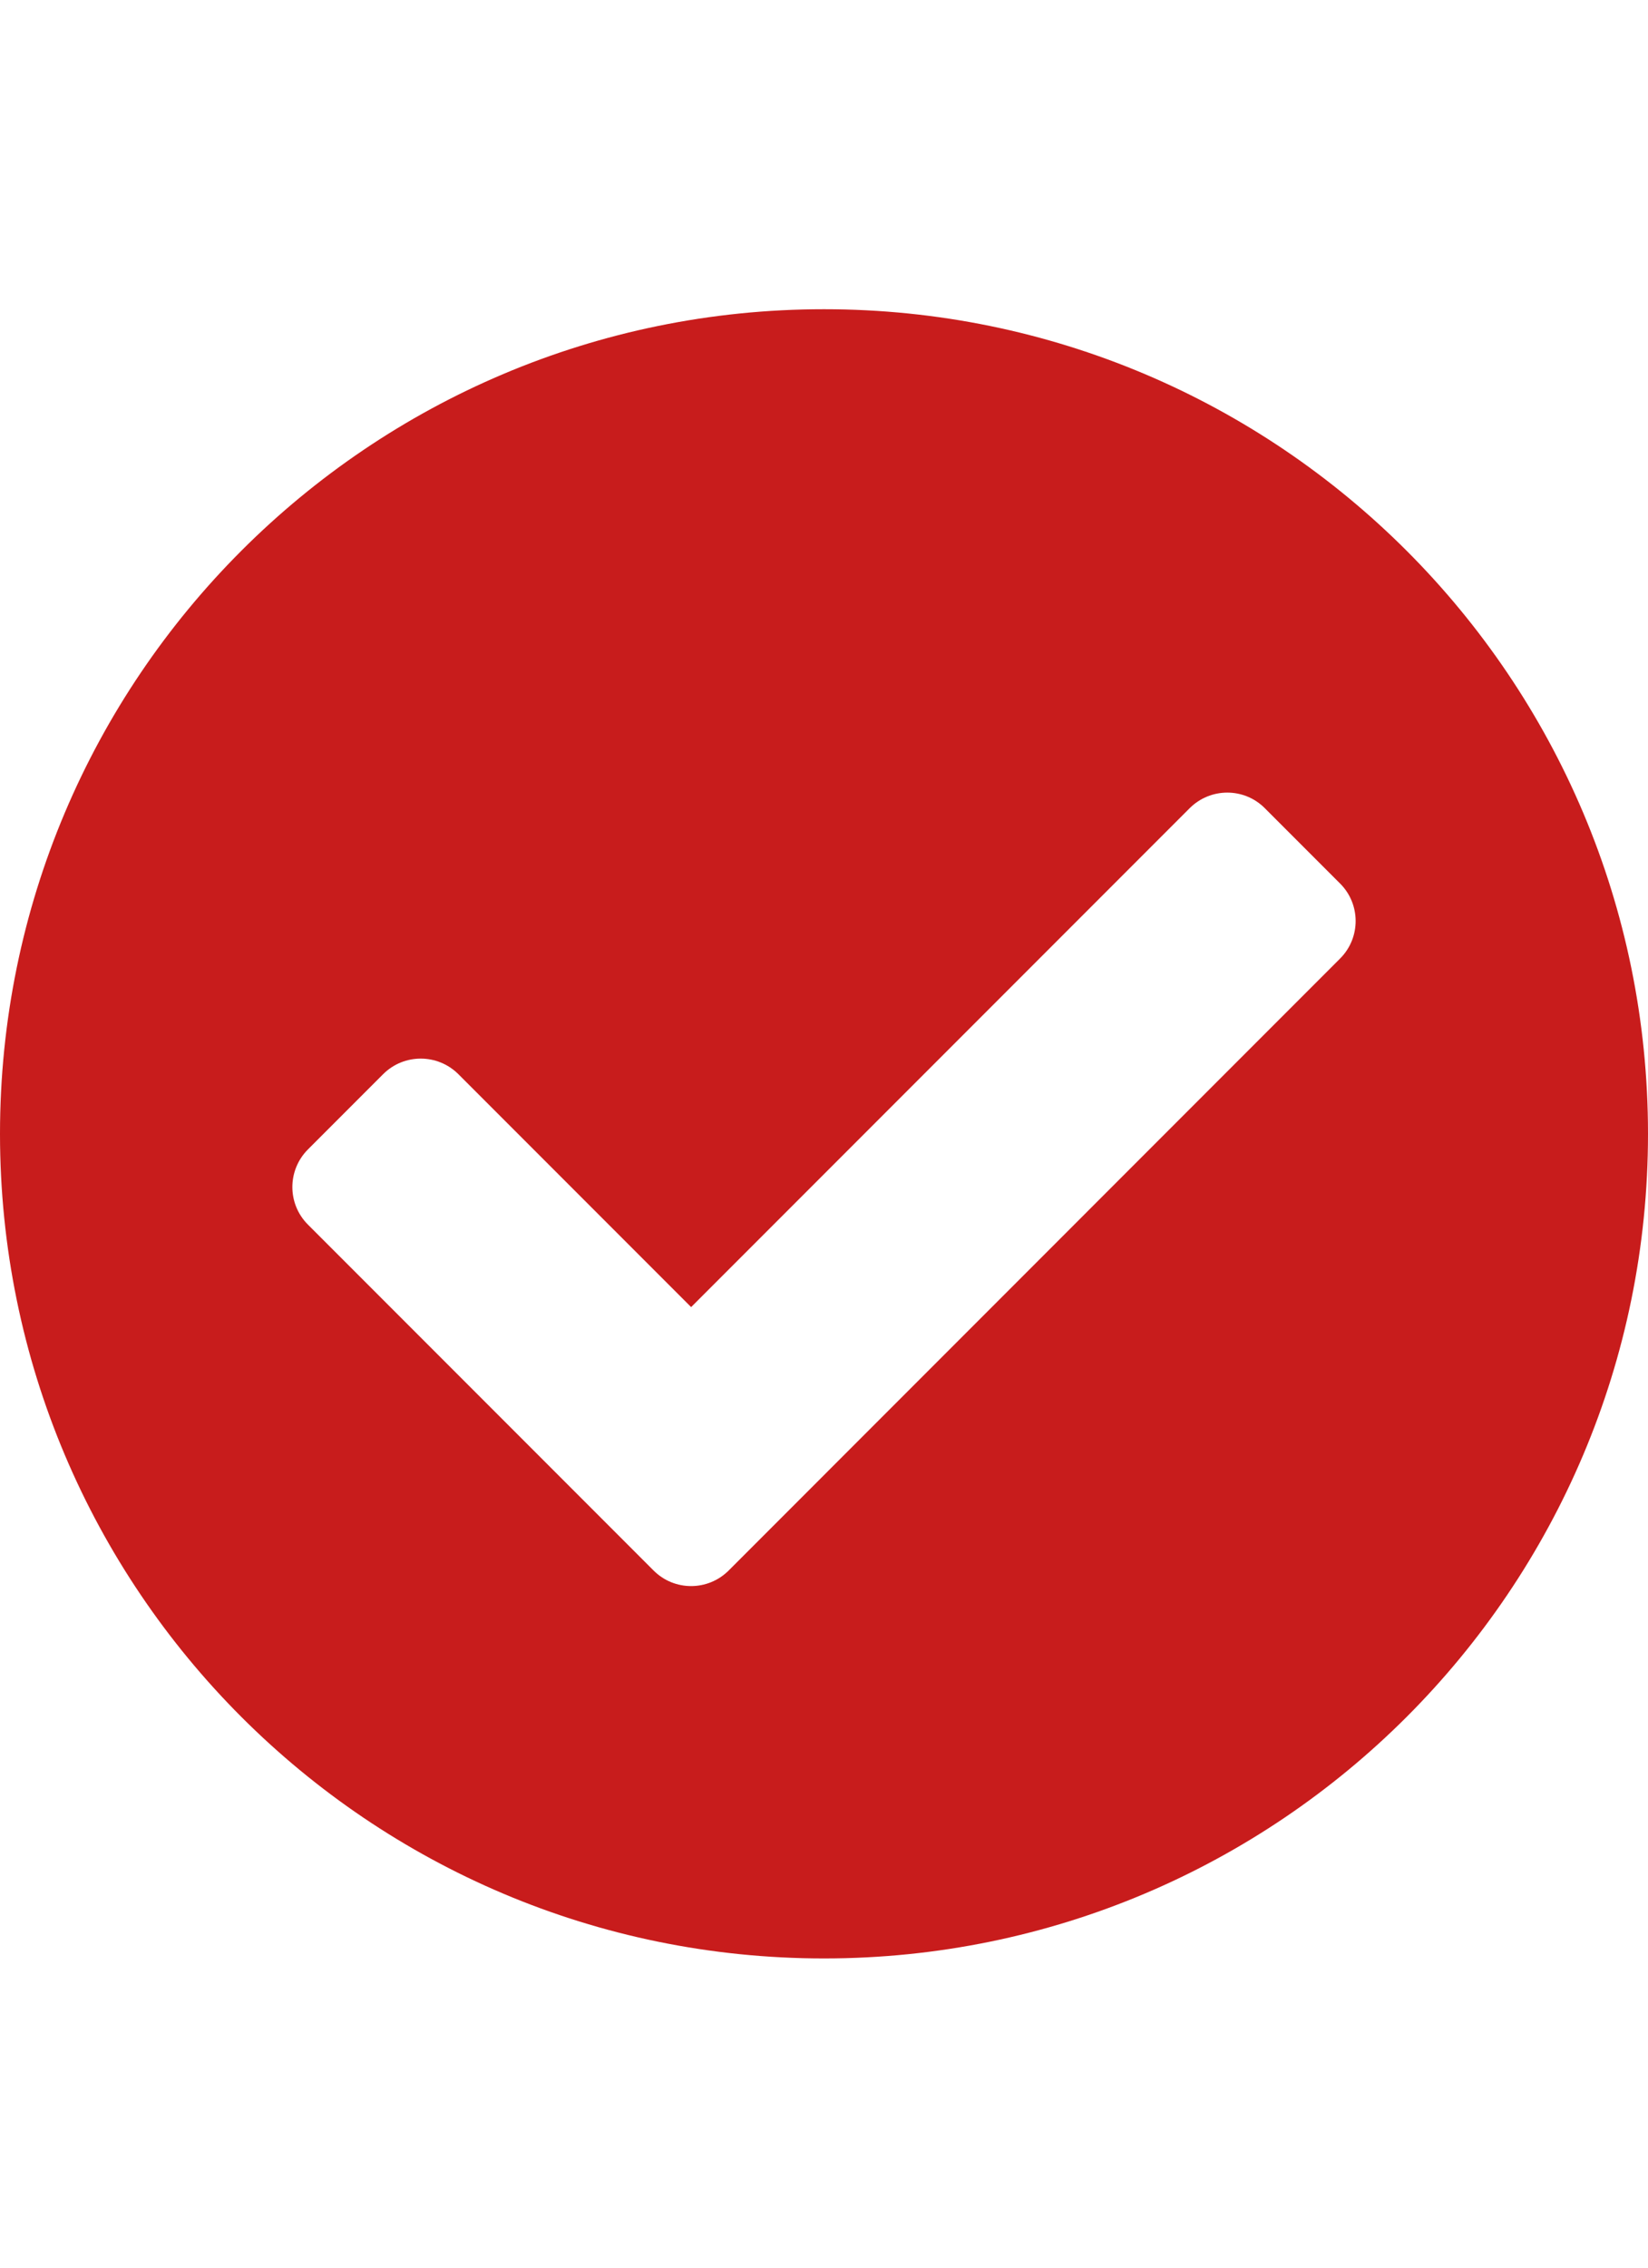<svg width="16" height="22" viewBox="0 0 16 22" fill="none" xmlns="http://www.w3.org/2000/svg">
<path d="M16 11C16 15.418 12.418 19 8 19C3.582 19 0 15.418 0 11C0 6.582 3.582 3 8 3C12.418 3 16 6.582 16 11ZM7.075 15.236L13.01 9.3C13.212 9.099 13.212 8.772 13.01 8.571L12.28 7.841C12.079 7.639 11.752 7.639 11.55 7.841L6.71 12.681L4.45 10.421C4.248 10.22 3.921 10.22 3.72 10.421L2.99 11.151C2.788 11.353 2.788 11.68 2.99 11.881L6.345 15.236C6.546 15.438 6.873 15.438 7.075 15.236Z" fill="#C81C1C"/>
</svg>

